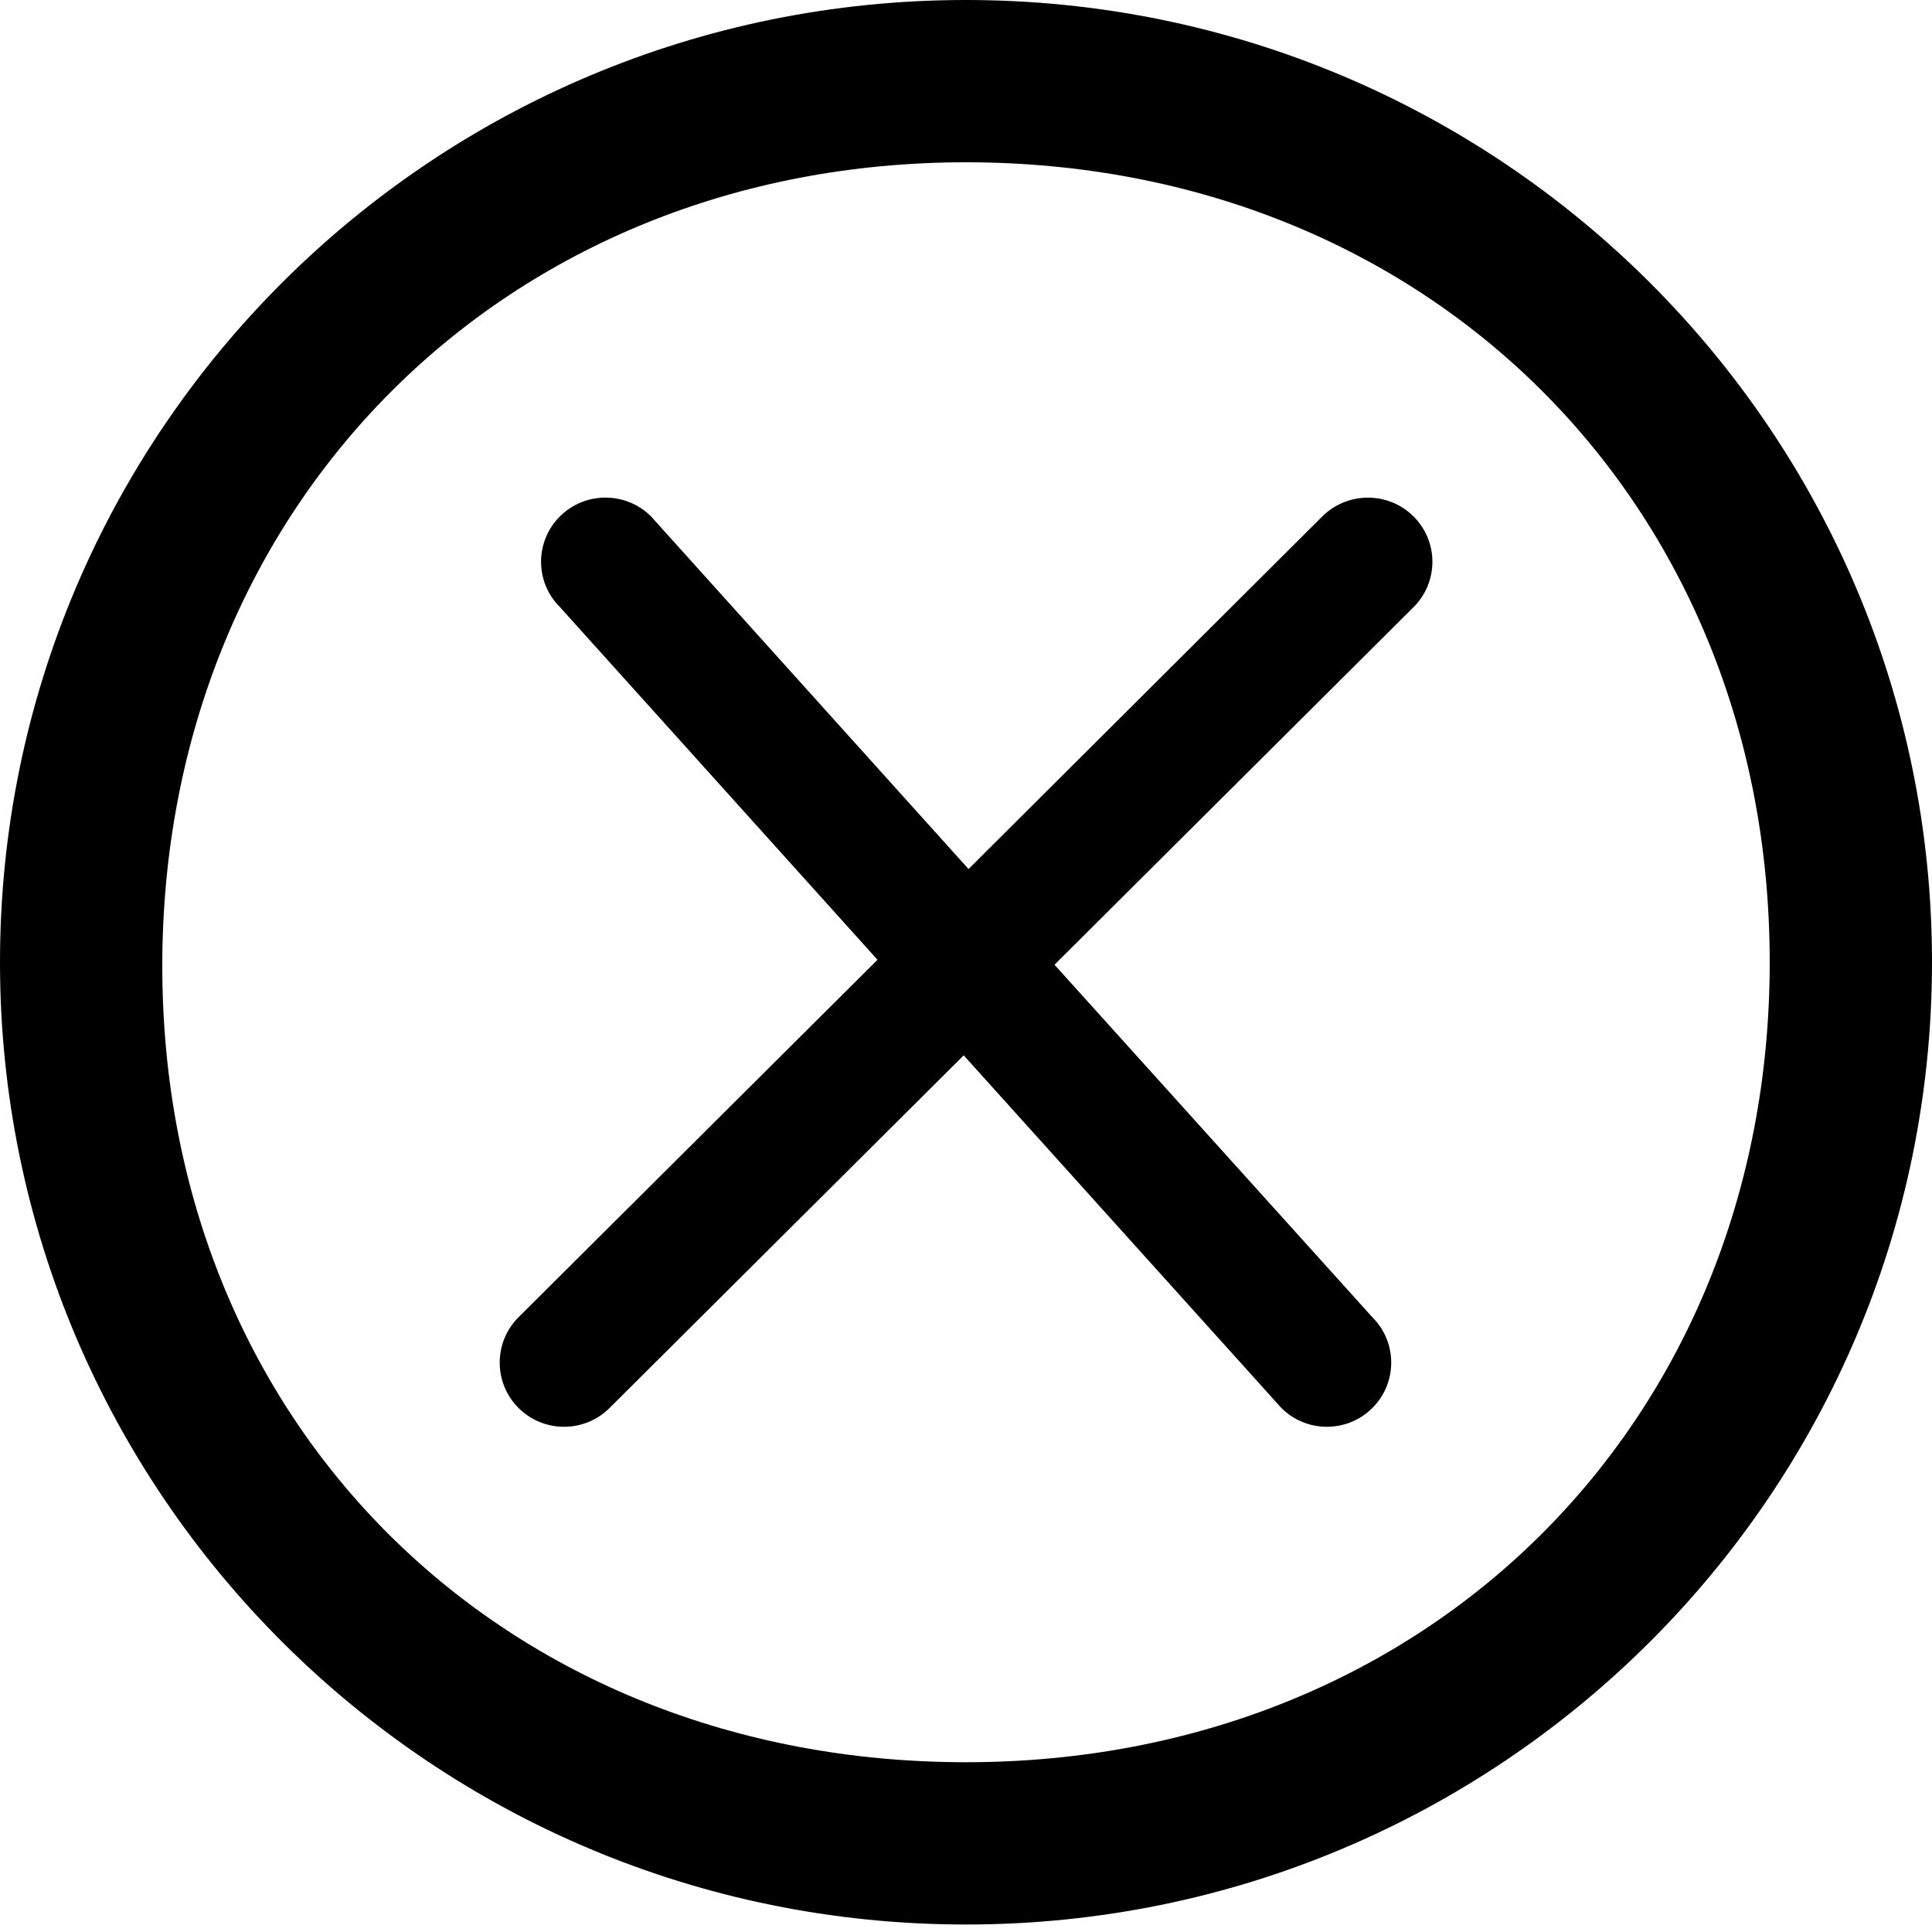 <?xml version="1.0" encoding="utf-8"?>
<!-- Generated by IcoMoon.io -->
<!DOCTYPE svg PUBLIC "-//W3C//DTD SVG 1.1//EN" "http://www.w3.org/Graphics/SVG/1.1/DTD/svg11.dtd">
<svg version="1.1" xmlns="http://www.w3.org/2000/svg" xmlns:xlink="http://www.w3.org/1999/xlink" width="32" height="32" viewBox="0 0 32 32">
<g>
</g>
	<path d="M16 0c-8.836 0-16 7.135-16 15.938s7.164 15.938 16 15.938c8.837 0 16-7.135 16-15.938s-7.163-15.938-16-15.938zM16 29.188c-7.646 0-13.312-5.57-13.312-13.188 0-7.616 5.666-13.312 13.312-13.312s13.312 5.634 13.312 13.25c0 7.616-5.666 13.25-13.312 13.25zM21.902 8.553l-5.86 5.841-5.259-5.841c-0.417-0.415-1.093-0.415-1.509 0s-0.417 1.088 0 1.502l5.26 5.842-5.946 5.921c-0.415 0.414-0.415 1.088 0 1.502 0.417 0.416 1.093 0.416 1.509 0l5.865-5.84 5.261 5.84c0.416 0.416 1.094 0.416 1.508 0 0.416-0.414 0.416-1.088 0-1.502l-5.265-5.839 5.947-5.923c0.416-0.415 0.416-1.087 0-1.502-0.417-0.415-1.093-0.415-1.511-0.001z" fill="#000000"></path>
</svg>
